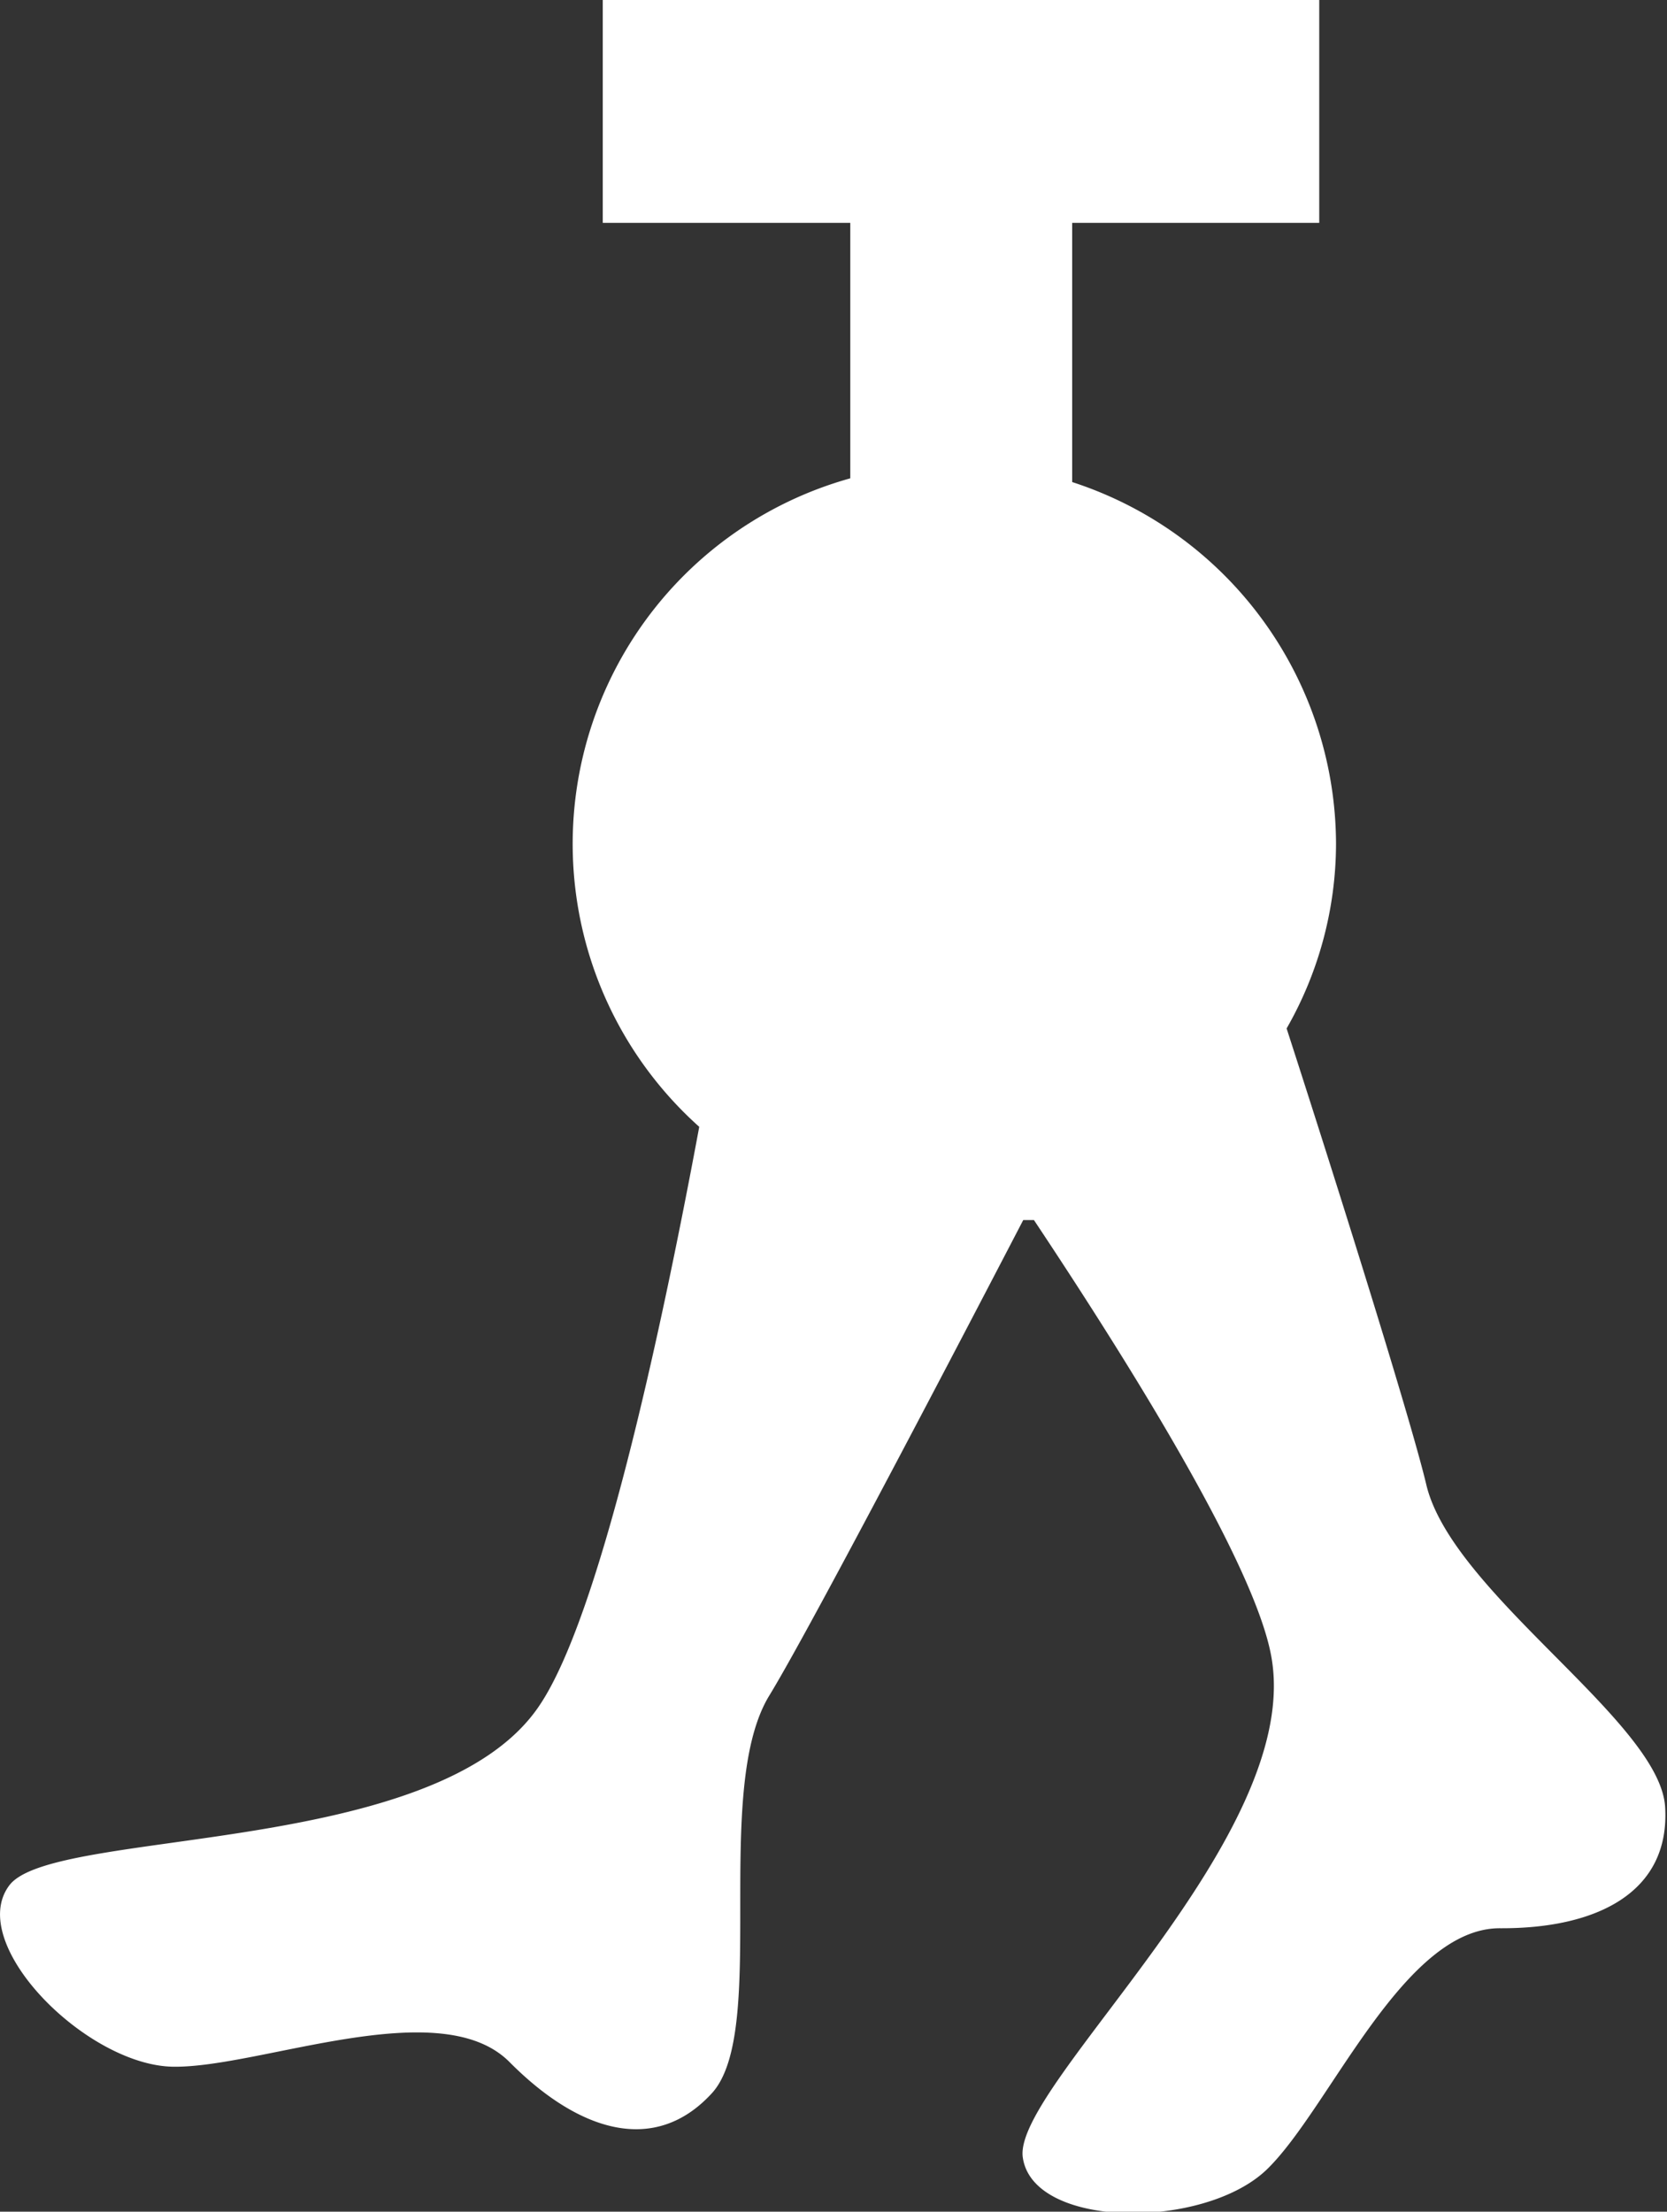 <svg xmlns="http://www.w3.org/2000/svg" viewBox="0 0 35.76 47.44"><rect x="0" y="0" width="35.76" height="47.44" fill="#333333" stroke="none"/><defs><style>.cls-1{fill:#fff;}</style></defs><g id="Layer_2" data-name="Layer 2"><g id="Layer_1-2" data-name="Layer 1"><path class="cls-1" d="M30.6,31.86c-.29-1.24-1.7-5.78-3-9.8a8,8,0,0,0,1.06-3.95A8.18,8.18,0,0,0,23,10.34V4.78h5.3V0H12.93V4.78h5.31v5.48A8.14,8.14,0,0,0,15,24.17c-.87,4.68-2.16,10.52-3.42,12.4C9.4,39.86,1.14,39.19.2,40.44s1.65,3.86,3.51,3.89,5.73-1.6,7.22-.1,3.12,2,4.34.67,0-6.46,1.22-8.51c.74-1.2,3.39-6.24,5.46-10.22l.23,0c2.35,3.53,4.71,7.43,5.08,9.3.78,3.88-5.53,9.25-5.32,10.8s3.9,1.56,5.24.26,2.92-5.18,5-5.17,3.65-.77,3.54-2.6S31.17,34.19,30.6,31.86Z"/></g></g></svg>